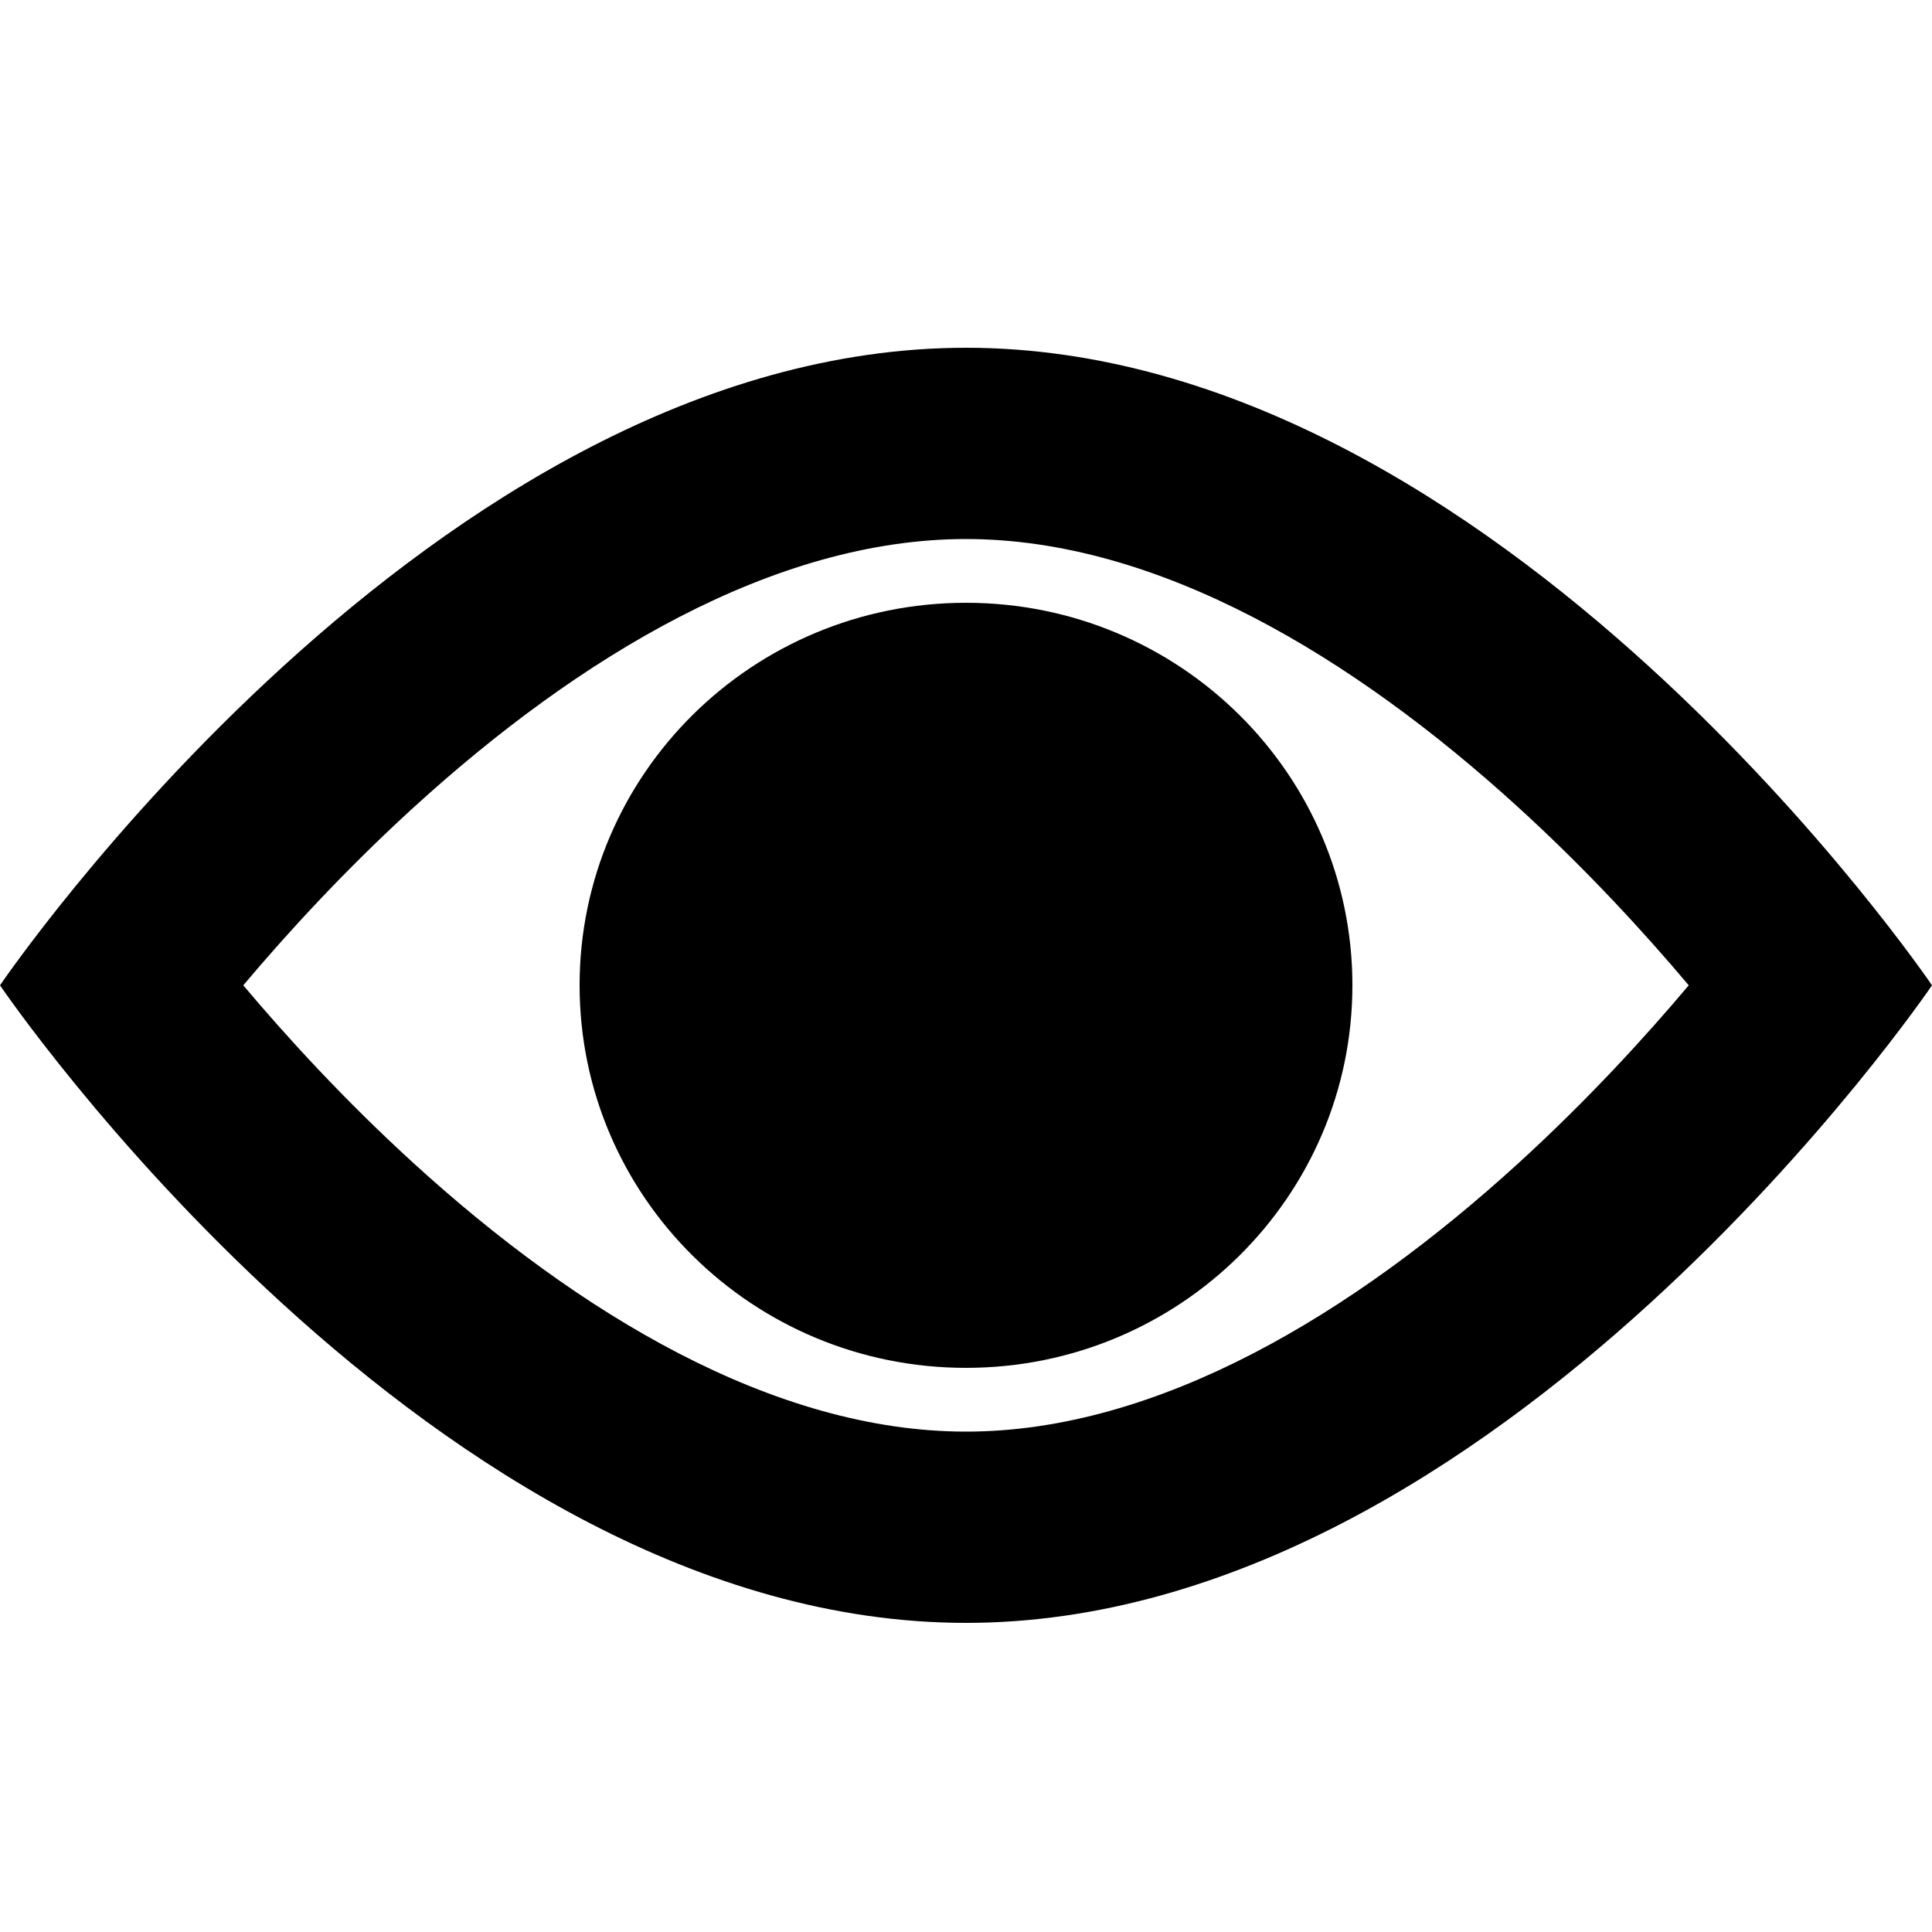 <svg viewBox="0 0 50 50" fill="currentColor" xmlns="http://www.w3.org/2000/svg">
<path fill-rule="evenodd" clip-rule="evenodd" d="M0 25.5C0 25.5 11.193 42 25 42C38.807 42 50 25.5 50 25.5C50 25.5 38.807 9 25 9C11.193 9 0 25.5 0 25.5ZM6.296 25.5C7.418 26.833 8.92 28.477 10.71 30.109C14.965 33.989 20.023 37.05 25 37.05C29.977 37.05 35.035 33.989 39.29 30.109C41.08 28.477 42.582 26.833 43.704 25.5C42.582 24.167 41.08 22.523 39.29 20.891C35.035 17.011 29.977 13.95 25 13.95C20.023 13.95 14.965 17.011 10.71 20.891C8.92 22.523 7.418 24.167 6.296 25.5ZM45.853 22.734C45.854 22.733 45.854 22.733 45.853 22.734ZM45.854 28.266C45.854 28.267 45.854 28.267 45.854 28.266Z"/>
<path d="M35 25.5C35 30.968 30.523 35.4 25 35.4C19.477 35.4 15 30.968 15 25.5C15 20.032 19.477 15.6 25 15.6C30.523 15.6 35 20.032 35 25.5Z"/>
</svg>

